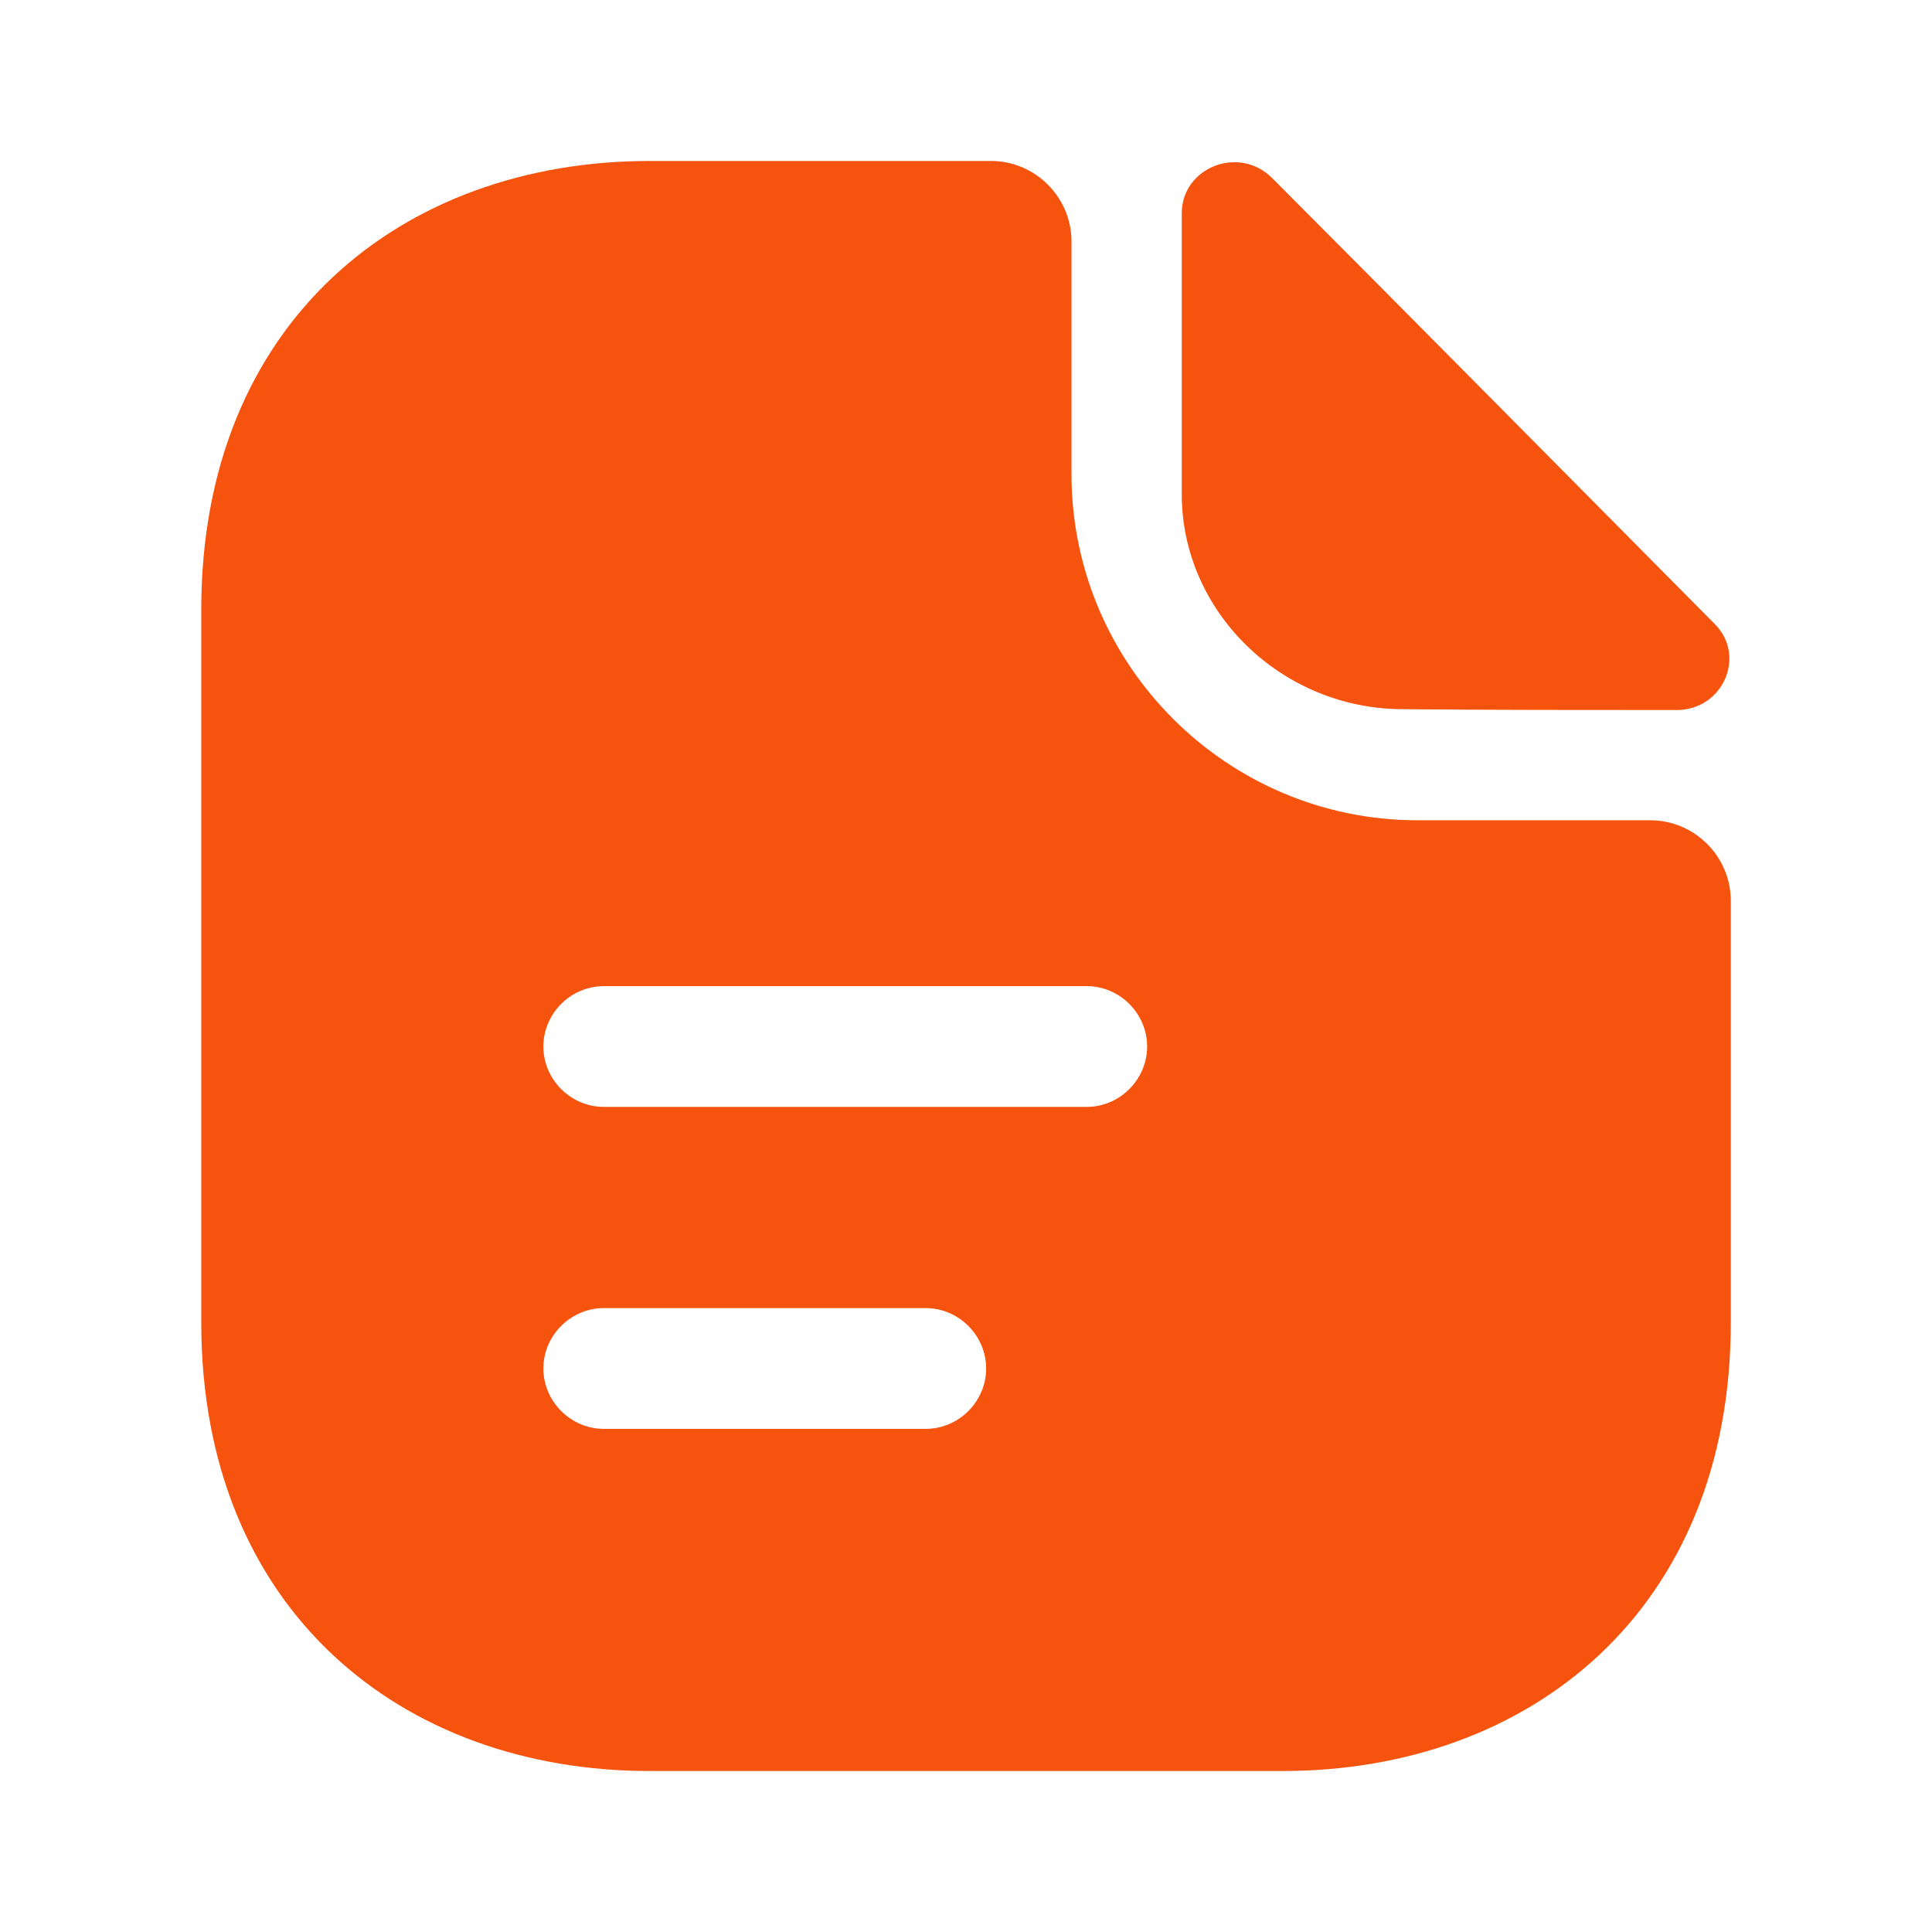 <svg width="28" height="28" viewBox="0 0 28 28" fill="none" xmlns="http://www.w3.org/2000/svg">
<path d="M18.434 2.578C17.955 2.1 17.127 2.427 17.127 3.092V7.163C17.127 8.867 18.574 10.278 20.335 10.278C21.444 10.29 22.984 10.29 24.302 10.29C24.967 10.29 25.317 9.508 24.85 9.042C23.17 7.35 20.16 4.305 18.434 2.578Z" fill="#F6540E"/>
<path d="M23.917 11.888H20.545C17.78 11.888 15.529 9.637 15.529 6.872V3.5C15.529 2.858 15.004 2.333 14.362 2.333H9.415C5.822 2.333 2.917 4.667 2.917 8.832V19.168C2.917 23.333 5.822 25.667 9.415 25.667H18.585C22.179 25.667 25.084 23.333 25.084 19.168V13.055C25.084 12.413 24.559 11.888 23.917 11.888ZM13.417 20.708H8.75C8.272 20.708 7.875 20.312 7.875 19.833C7.875 19.355 8.272 18.958 8.75 18.958H13.417C13.895 18.958 14.292 19.355 14.292 19.833C14.292 20.312 13.895 20.708 13.417 20.708ZM15.75 16.042H8.75C8.272 16.042 7.875 15.645 7.875 15.167C7.875 14.688 8.272 14.292 8.75 14.292H15.75C16.229 14.292 16.625 14.688 16.625 15.167C16.625 15.645 16.229 16.042 15.75 16.042Z" fill="#F6540E"/>
</svg>
